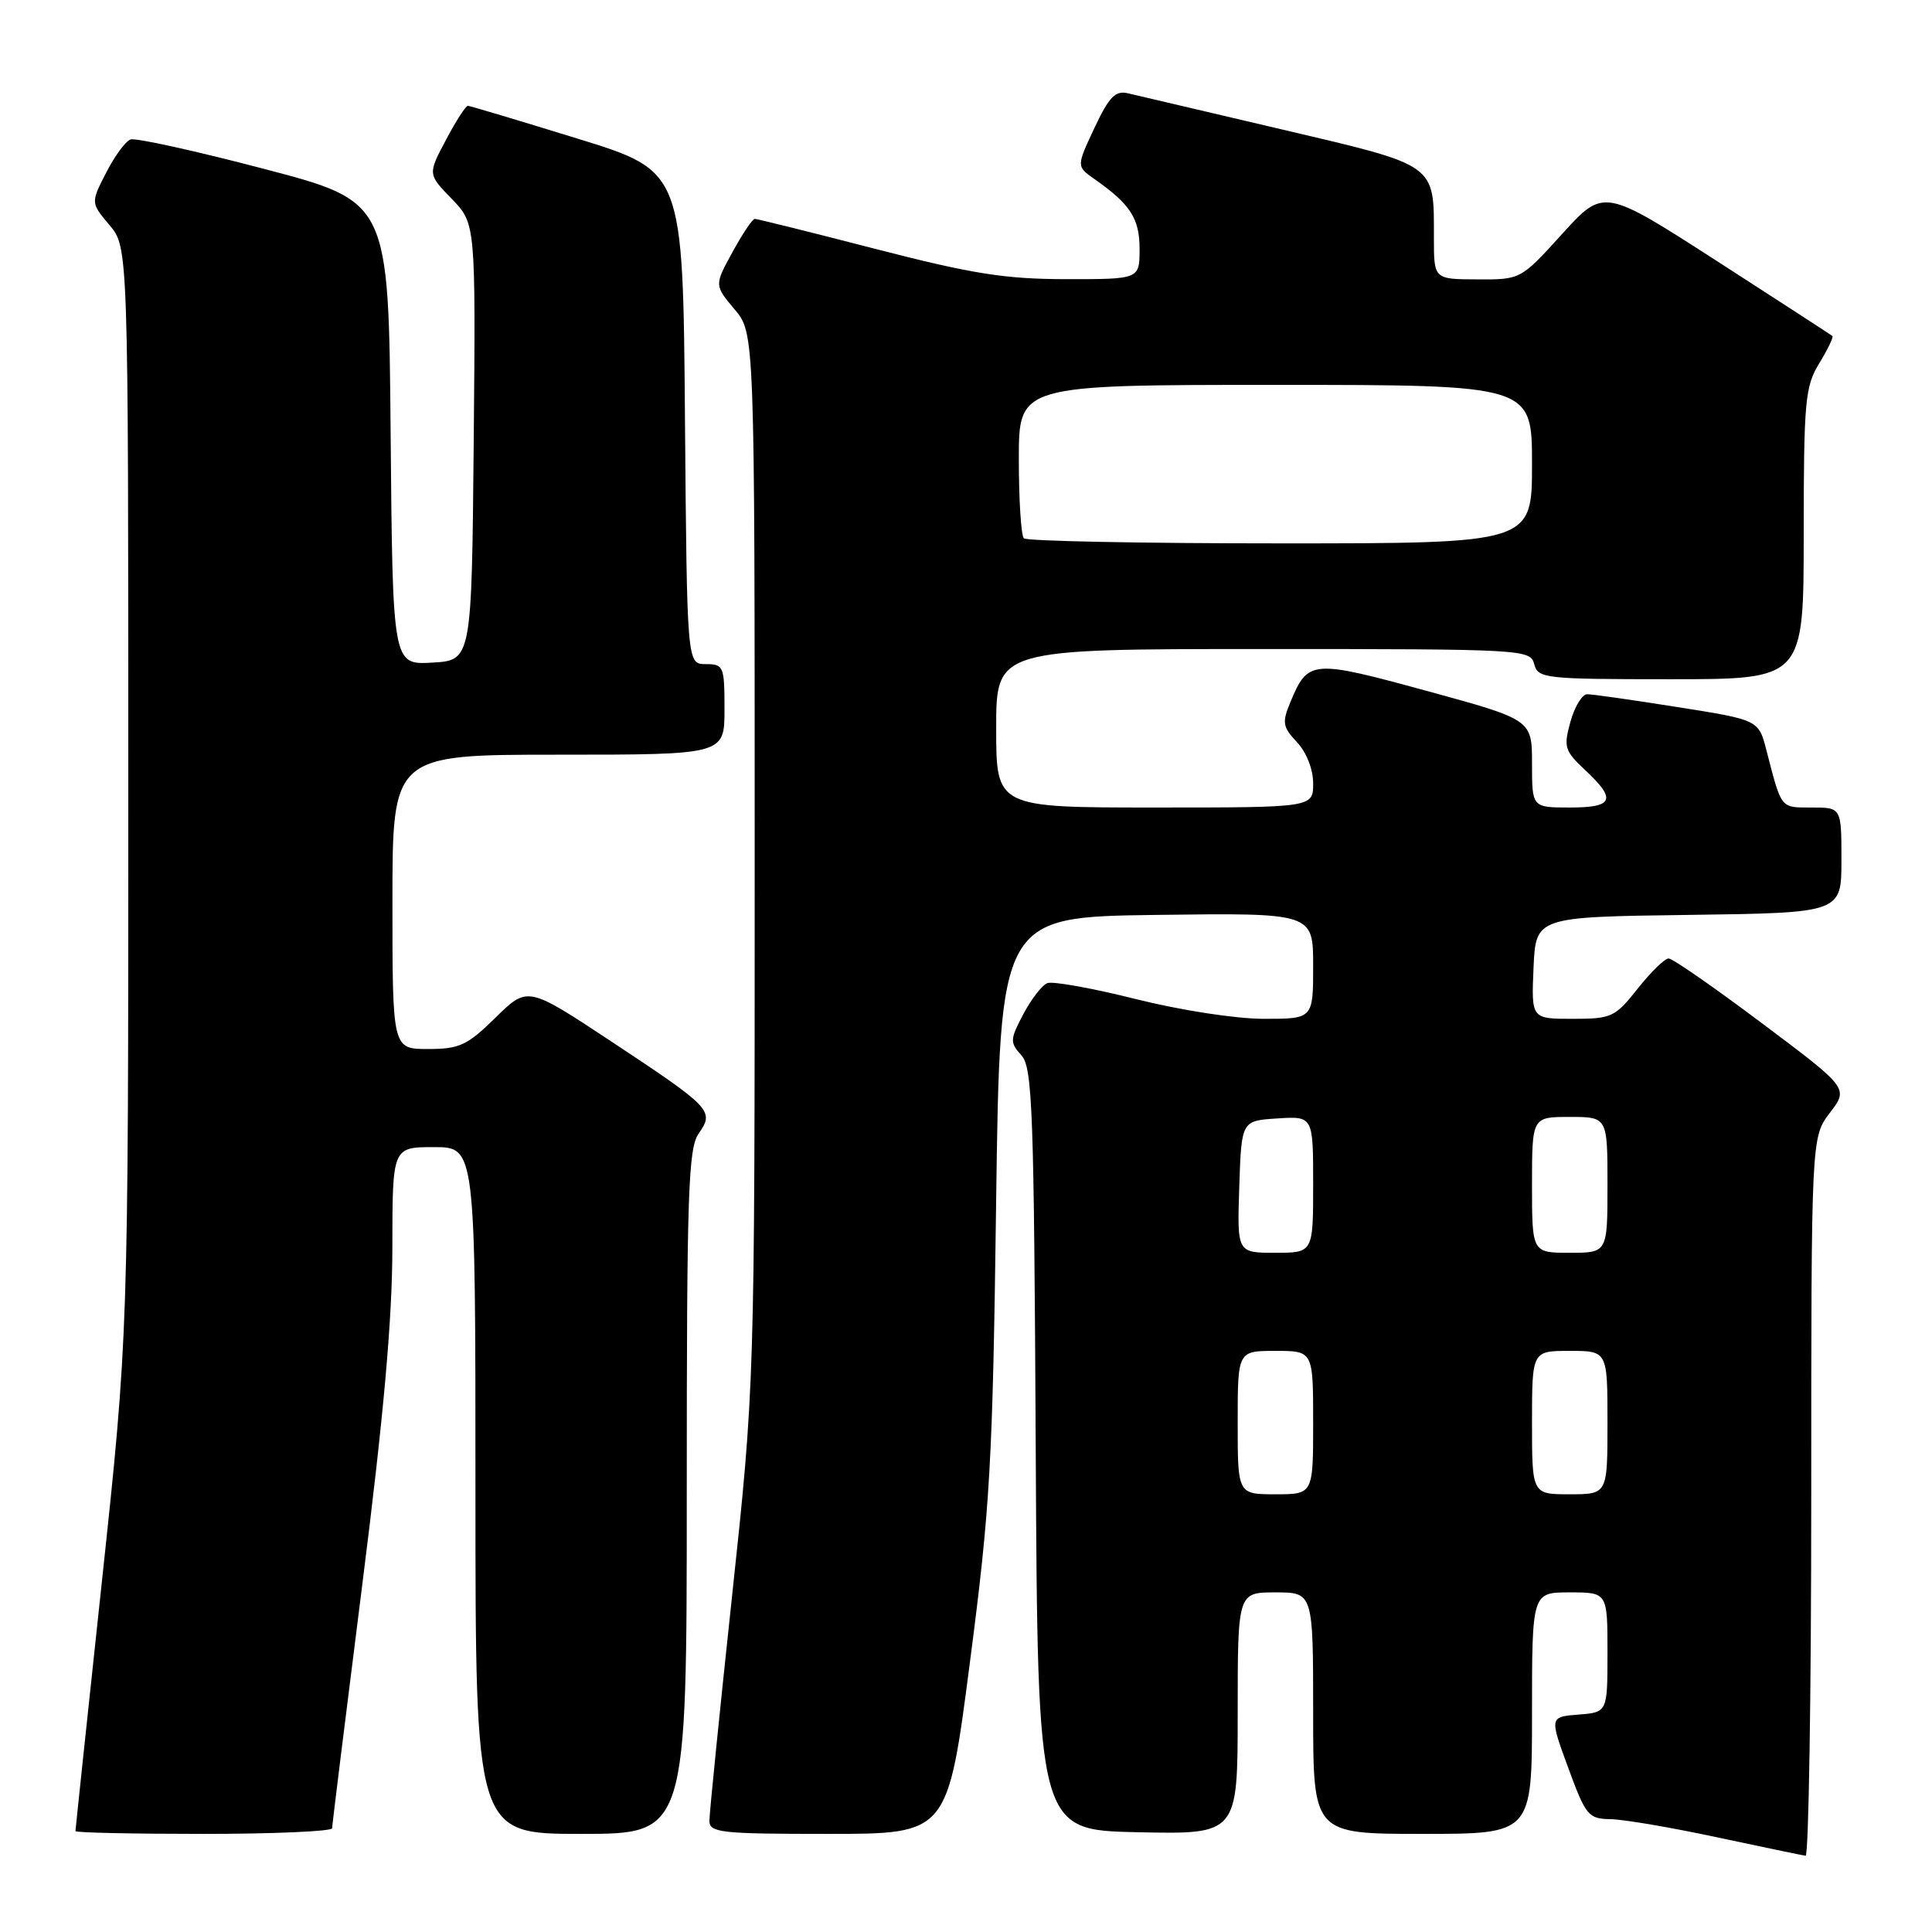 <?xml version="1.0" encoding="UTF-8" standalone="no"?>
<!DOCTYPE svg PUBLIC "-//W3C//DTD SVG 1.1//EN" "http://www.w3.org/Graphics/SVG/1.1/DTD/svg11.dtd" >
<svg xmlns="http://www.w3.org/2000/svg" xmlns:xlink="http://www.w3.org/1999/xlink" version="1.1" viewBox="0 0 256 256">
 <g >
 <path fill="currentColor"
d=" M 240.00 198.34 C 240.00 150.69 240.00 150.69 242.47 147.45 C 244.95 144.20 244.95 144.20 233.49 135.60 C 227.19 130.87 221.62 127.00 221.10 127.00 C 220.59 127.00 218.74 128.80 217.00 131.00 C 214.00 134.79 213.55 135.00 208.37 135.00 C 202.91 135.00 202.91 135.00 203.20 128.25 C 203.50 121.50 203.50 121.50 223.75 121.23 C 244.00 120.96 244.00 120.96 244.00 113.98 C 244.00 107.00 244.00 107.00 240.07 107.00 C 235.88 107.00 236.09 107.26 234.07 99.45 C 233.03 95.39 233.03 95.39 222.26 93.69 C 216.34 92.75 210.96 91.98 210.30 91.99 C 209.64 92.00 208.64 93.64 208.09 95.64 C 207.16 98.99 207.32 99.49 210.04 102.04 C 214.24 105.96 213.81 107.00 208.00 107.00 C 203.00 107.00 203.00 107.00 203.00 101.18 C 203.00 95.36 203.00 95.36 189.02 91.54 C 173.79 87.38 173.31 87.42 170.97 93.07 C 169.86 95.74 169.96 96.33 171.86 98.35 C 173.12 99.69 174.00 101.94 174.00 103.81 C 174.00 107.00 174.00 107.00 153.00 107.00 C 132.00 107.00 132.00 107.00 132.00 96.50 C 132.00 86.00 132.00 86.00 167.38 86.00 C 201.93 86.00 202.78 86.05 203.29 88.00 C 203.79 89.90 204.65 90.00 221.41 90.00 C 239.00 90.00 239.00 90.00 239.00 70.75 C 239.01 53.11 239.18 51.22 241.06 48.14 C 242.19 46.29 242.97 44.66 242.80 44.52 C 242.64 44.38 235.75 39.91 227.50 34.59 C 212.50 24.93 212.50 24.93 207.00 30.99 C 201.50 37.05 201.50 37.05 195.75 37.02 C 190.00 37.00 190.00 37.00 190.00 31.57 C 190.00 21.61 190.57 22.02 169.86 17.15 C 159.76 14.77 150.58 12.62 149.45 12.36 C 147.78 11.97 146.95 12.84 145.01 16.97 C 142.63 22.05 142.63 22.05 145.01 23.72 C 149.79 27.07 151.00 28.94 151.00 33.00 C 151.00 37.00 151.00 37.00 141.25 36.99 C 133.16 36.98 128.87 36.30 116.03 32.99 C 107.52 30.79 100.32 29.00 100.01 29.00 C 99.71 29.00 98.38 30.98 97.06 33.40 C 94.65 37.80 94.65 37.80 97.33 40.98 C 100.00 44.15 100.00 44.15 100.00 113.83 C 100.00 183.50 100.00 183.50 97.00 211.50 C 95.35 226.90 94.00 240.29 94.00 241.25 C 94.00 242.84 95.42 243.00 109.78 243.00 C 125.57 243.00 125.57 243.00 128.52 220.25 C 131.21 199.58 131.53 194.03 131.99 159.50 C 132.50 121.50 132.50 121.50 153.25 121.23 C 174.00 120.96 174.00 120.96 174.00 127.98 C 174.00 135.00 174.00 135.00 167.47 135.00 C 163.75 135.00 156.44 133.87 150.50 132.38 C 144.75 130.94 139.48 129.99 138.78 130.27 C 138.07 130.55 136.64 132.40 135.59 134.39 C 133.82 137.75 133.80 138.12 135.33 139.82 C 136.81 141.45 137.01 146.87 137.24 192.07 C 137.50 242.50 137.50 242.50 150.75 242.78 C 164.00 243.06 164.00 243.06 164.00 227.03 C 164.00 211.00 164.00 211.00 169.00 211.00 C 174.00 211.00 174.00 211.00 174.00 227.00 C 174.00 243.00 174.00 243.00 188.50 243.00 C 203.00 243.00 203.00 243.00 203.00 227.00 C 203.00 211.00 203.00 211.00 208.00 211.00 C 213.00 211.00 213.00 211.00 213.00 218.94 C 213.00 226.89 213.00 226.89 209.16 227.19 C 205.32 227.50 205.32 227.50 207.80 234.25 C 210.12 240.58 210.47 241.00 213.39 241.05 C 215.10 241.07 221.45 242.15 227.50 243.45 C 233.55 244.74 238.84 245.84 239.25 245.90 C 239.66 245.95 240.00 224.55 240.00 198.34 Z  M 44.01 242.25 C 44.01 241.84 45.81 227.32 48.00 210.00 C 50.85 187.50 51.99 174.72 51.99 165.25 C 52.00 152.00 52.00 152.00 57.50 152.00 C 63.00 152.00 63.00 152.00 63.00 197.50 C 63.00 243.00 63.00 243.00 77.00 243.00 C 91.00 243.00 91.00 243.00 91.00 197.72 C 91.00 157.99 91.19 152.17 92.59 150.18 C 94.68 147.19 94.30 146.80 80.94 137.96 C 69.91 130.67 69.91 130.67 65.67 134.83 C 61.90 138.53 60.89 139.00 56.71 139.00 C 52.00 139.00 52.00 139.00 52.00 119.50 C 52.00 100.00 52.00 100.00 74.00 100.00 C 96.00 100.00 96.00 100.00 96.00 94.00 C 96.00 88.28 95.89 88.00 93.51 88.00 C 91.03 88.00 91.03 88.00 90.76 55.34 C 90.50 22.67 90.50 22.67 76.50 18.36 C 68.80 15.98 62.27 14.03 62.00 14.02 C 61.72 14.01 60.41 16.04 59.09 18.54 C 56.68 23.08 56.68 23.08 59.86 26.35 C 63.03 29.63 63.03 29.63 62.77 58.56 C 62.50 87.50 62.50 87.50 57.26 87.80 C 52.03 88.10 52.03 88.10 51.76 57.40 C 51.50 26.71 51.50 26.71 35.00 22.38 C 25.93 20.00 17.96 18.24 17.30 18.48 C 16.63 18.71 15.18 20.70 14.06 22.89 C 12.02 26.87 12.02 26.87 14.51 29.83 C 17.00 32.79 17.00 32.79 17.00 104.83 C 17.00 176.87 17.00 176.87 13.50 209.57 C 11.57 227.55 10.00 242.43 10.00 242.63 C 10.00 242.84 17.65 243.00 27.00 243.00 C 36.35 243.00 44.00 242.66 44.01 242.25 Z  M 164.00 188.50 C 164.00 179.00 164.00 179.00 169.00 179.00 C 174.00 179.00 174.00 179.00 174.00 188.50 C 174.00 198.00 174.00 198.00 169.00 198.00 C 164.00 198.00 164.00 198.00 164.00 188.50 Z  M 203.00 188.50 C 203.00 179.00 203.00 179.00 208.00 179.00 C 213.00 179.00 213.00 179.00 213.00 188.50 C 213.00 198.00 213.00 198.00 208.00 198.00 C 203.00 198.00 203.00 198.00 203.00 188.50 Z  M 164.21 157.25 C 164.50 148.50 164.50 148.50 169.25 148.20 C 174.00 147.89 174.00 147.89 174.00 156.95 C 174.00 166.00 174.00 166.00 168.96 166.00 C 163.92 166.00 163.92 166.00 164.21 157.25 Z  M 203.00 157.00 C 203.00 148.00 203.00 148.00 208.00 148.00 C 213.00 148.00 213.00 148.00 213.00 157.00 C 213.00 166.00 213.00 166.00 208.00 166.00 C 203.00 166.00 203.00 166.00 203.00 157.00 Z  M 135.67 71.33 C 135.30 70.97 135.00 66.24 135.00 60.83 C 135.00 51.00 135.00 51.00 169.00 51.00 C 203.00 51.00 203.00 51.00 203.00 61.50 C 203.00 72.00 203.00 72.00 169.67 72.00 C 151.33 72.00 136.03 71.70 135.67 71.33 Z "/>
</g>
</svg>